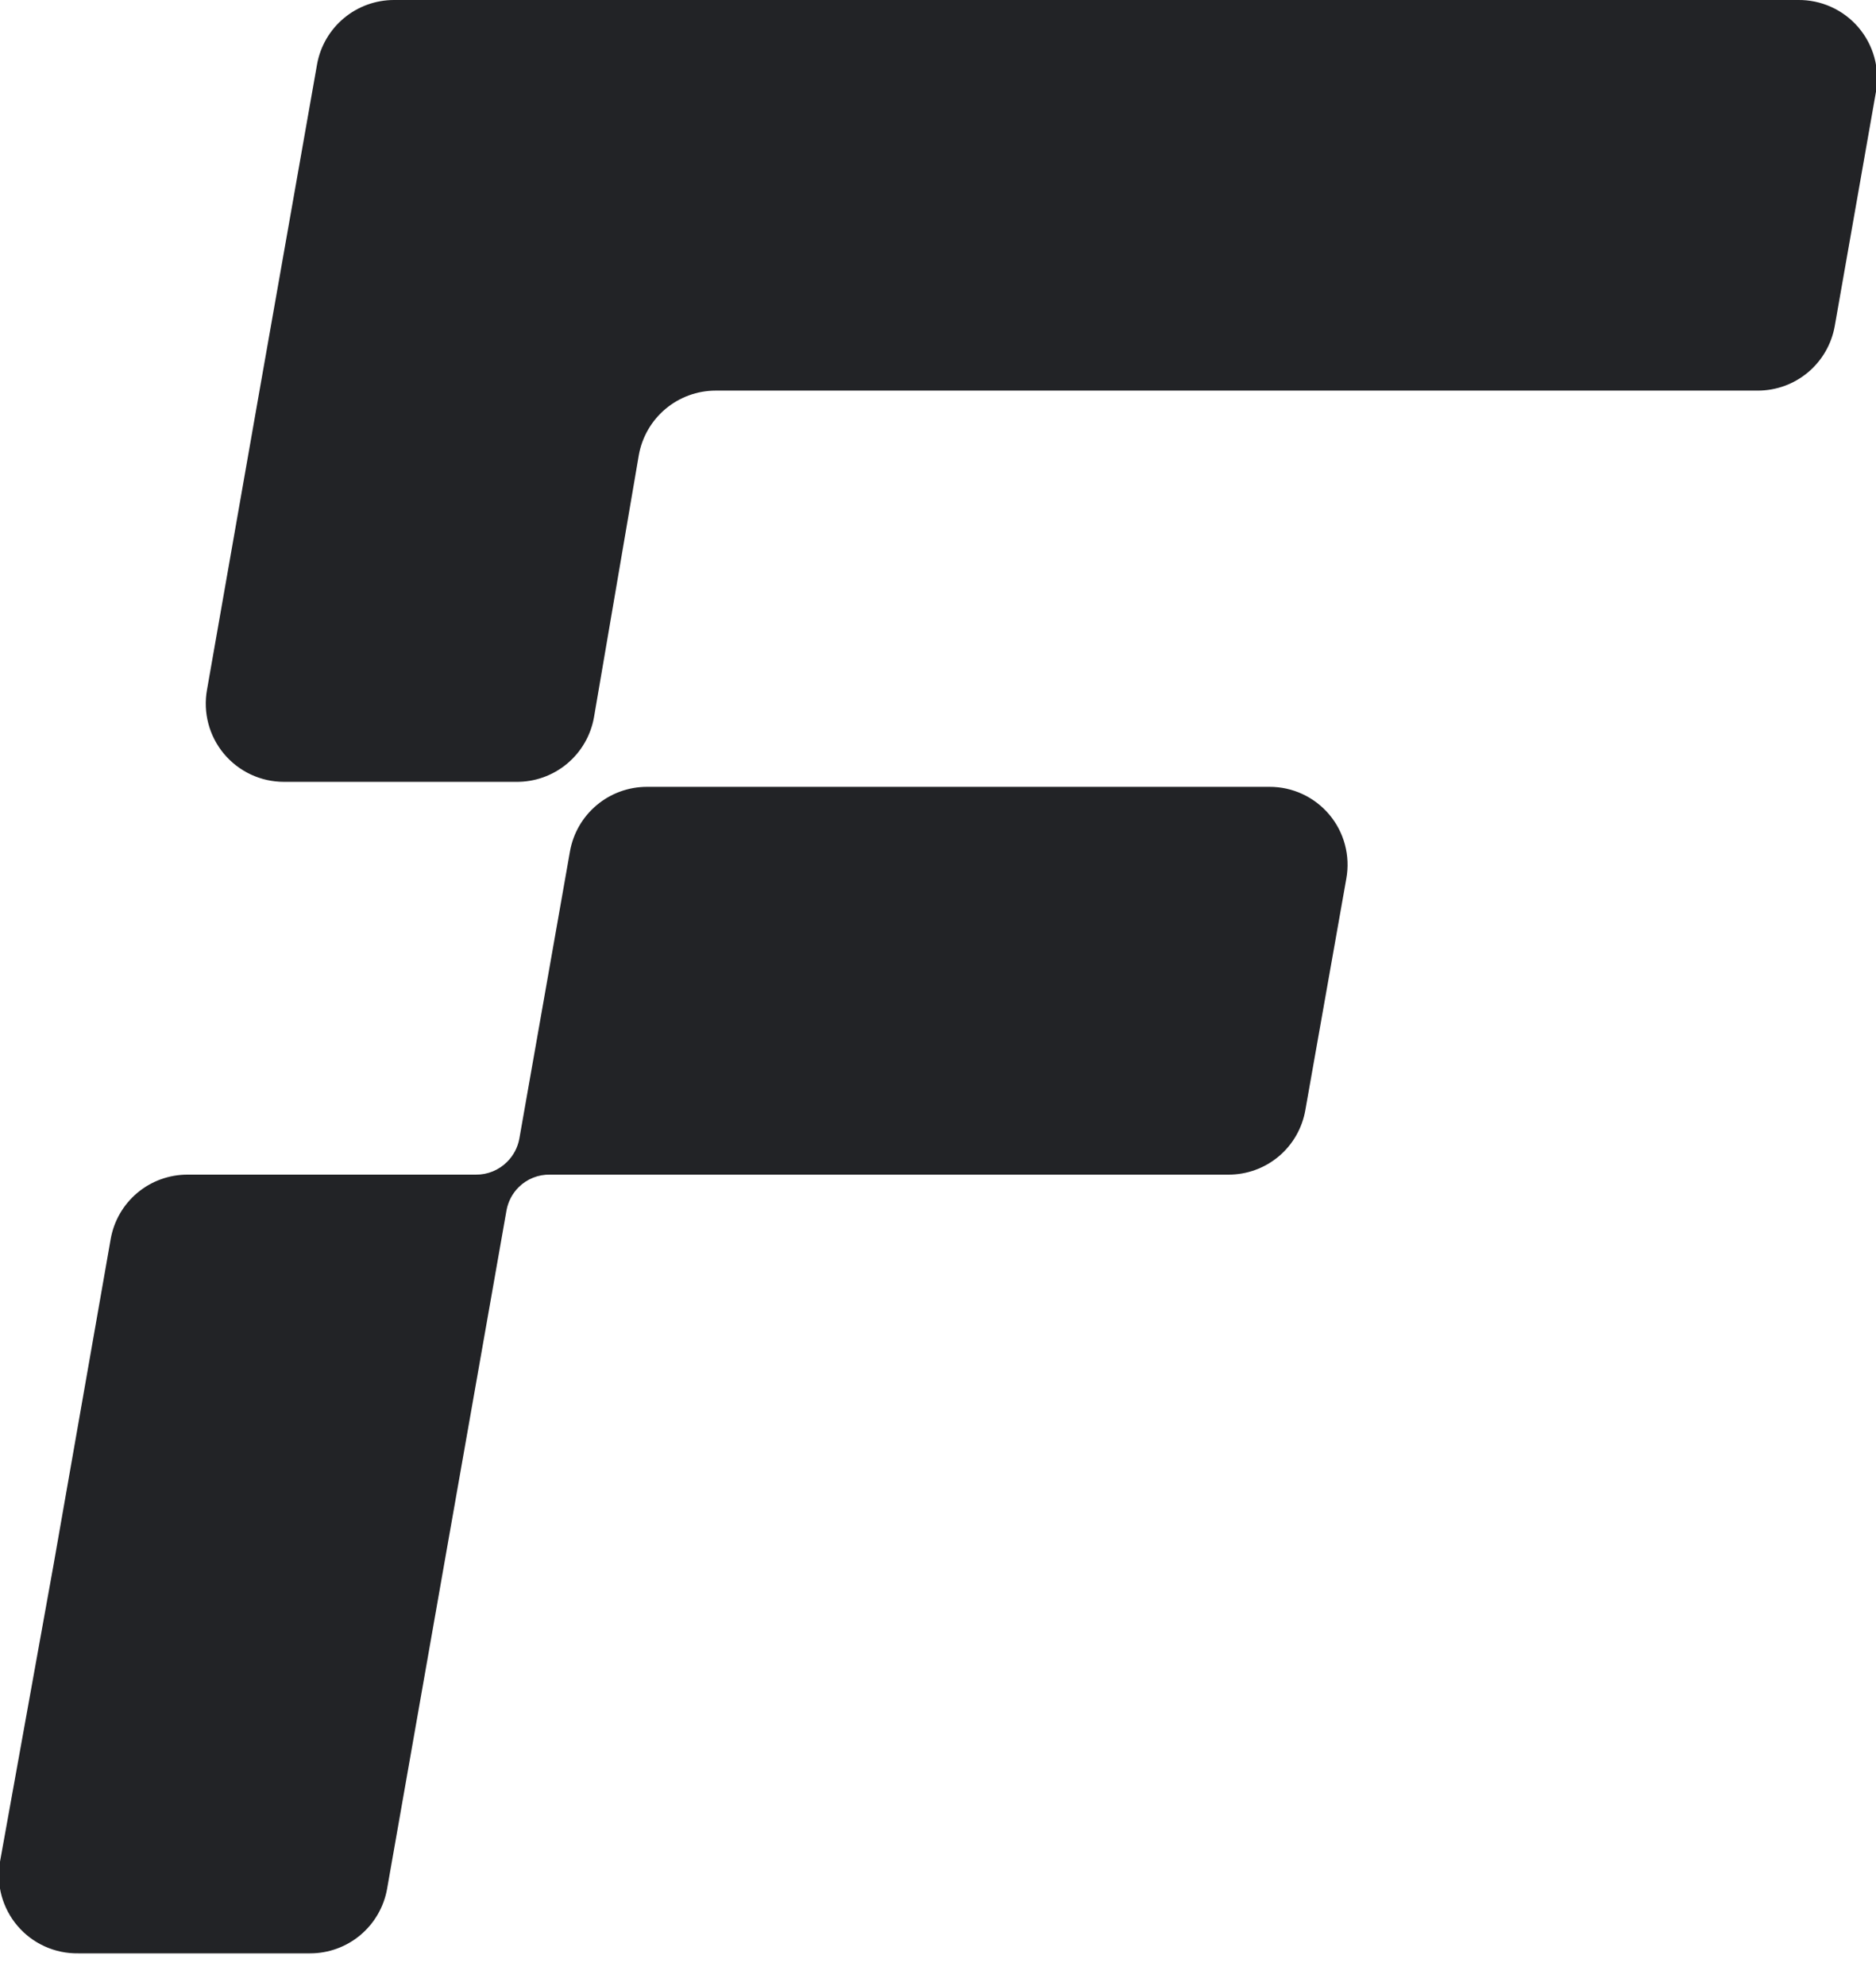 <svg width="120" height="127" viewBox="0 0 120 127" fill="none" xmlns="http://www.w3.org/2000/svg">
<g clip-path="url(#clip0_61_164)">
<path d="M120 5.86L117.36 20.86C117.153 22.015 116.547 23.06 115.648 23.814C114.748 24.567 113.613 24.98 112.44 24.98H45.78C44.604 24.981 43.466 25.397 42.566 26.154C41.666 26.912 41.062 27.962 40.86 29.12L38 45.84C37.799 47.016 37.185 48.081 36.269 48.844C35.352 49.607 34.192 50.017 33 50H18.16C17.429 50 16.707 49.839 16.044 49.53C15.382 49.22 14.796 48.769 14.327 48.209C13.858 47.648 13.517 46.991 13.33 46.285C13.142 45.579 13.111 44.84 13.24 44.12L16.6 24.98L20.28 4.12C20.486 2.965 21.092 1.92 21.991 1.167C22.891 0.413 24.026 0.001 25.2 6.85176e-05H115C115.735 -0.011 116.464 0.141 117.135 0.444C117.805 0.747 118.4 1.194 118.878 1.754C119.355 2.314 119.704 2.972 119.898 3.682C120.091 4.391 120.126 5.135 120 5.86Z" fill="#222326"/>
<path d="M81.2 50.32H41.38C40.207 50.321 39.071 50.733 38.172 51.487C37.272 52.24 36.666 53.285 36.46 54.44L33.22 72.82C33.117 73.381 32.845 73.898 32.44 74.3C32.178 74.563 31.866 74.772 31.523 74.912C31.179 75.053 30.811 75.124 30.44 75.12H12C10.826 75.117 9.688 75.528 8.788 76.282C7.888 77.036 7.283 78.084 7.08 79.24L3.42 100.1L-9.43542e-05 119.06C-0.127 119.785 -0.092 120.529 0.102 121.238C0.296 121.948 0.644 122.606 1.122 123.166C1.599 123.726 2.194 124.173 2.865 124.476C3.535 124.78 4.264 124.931 5 124.92H19.84C21.013 124.92 22.149 124.507 23.048 123.754C23.948 123 24.553 121.955 24.76 120.8L28.4 100.1L32.4 77.4C32.503 76.839 32.775 76.322 33.18 75.92C33.443 75.659 33.755 75.454 34.099 75.317C34.442 75.18 34.81 75.113 35.18 75.12H78.58C79.757 75.123 80.897 74.708 81.798 73.951C82.698 73.193 83.301 72.14 83.5 70.98L86.12 56.18C86.249 55.462 86.218 54.723 86.03 54.018C85.843 53.312 85.502 52.657 85.032 52.098C84.563 51.539 83.976 51.09 83.314 50.782C82.652 50.475 81.93 50.317 81.2 50.32Z" fill="#222326"/>
</g>
<defs>
<clipPath id="clip0_61_164">
<rect width="120" height="126.92" fill="white"/>
</clipPath>
</defs>
</svg>
